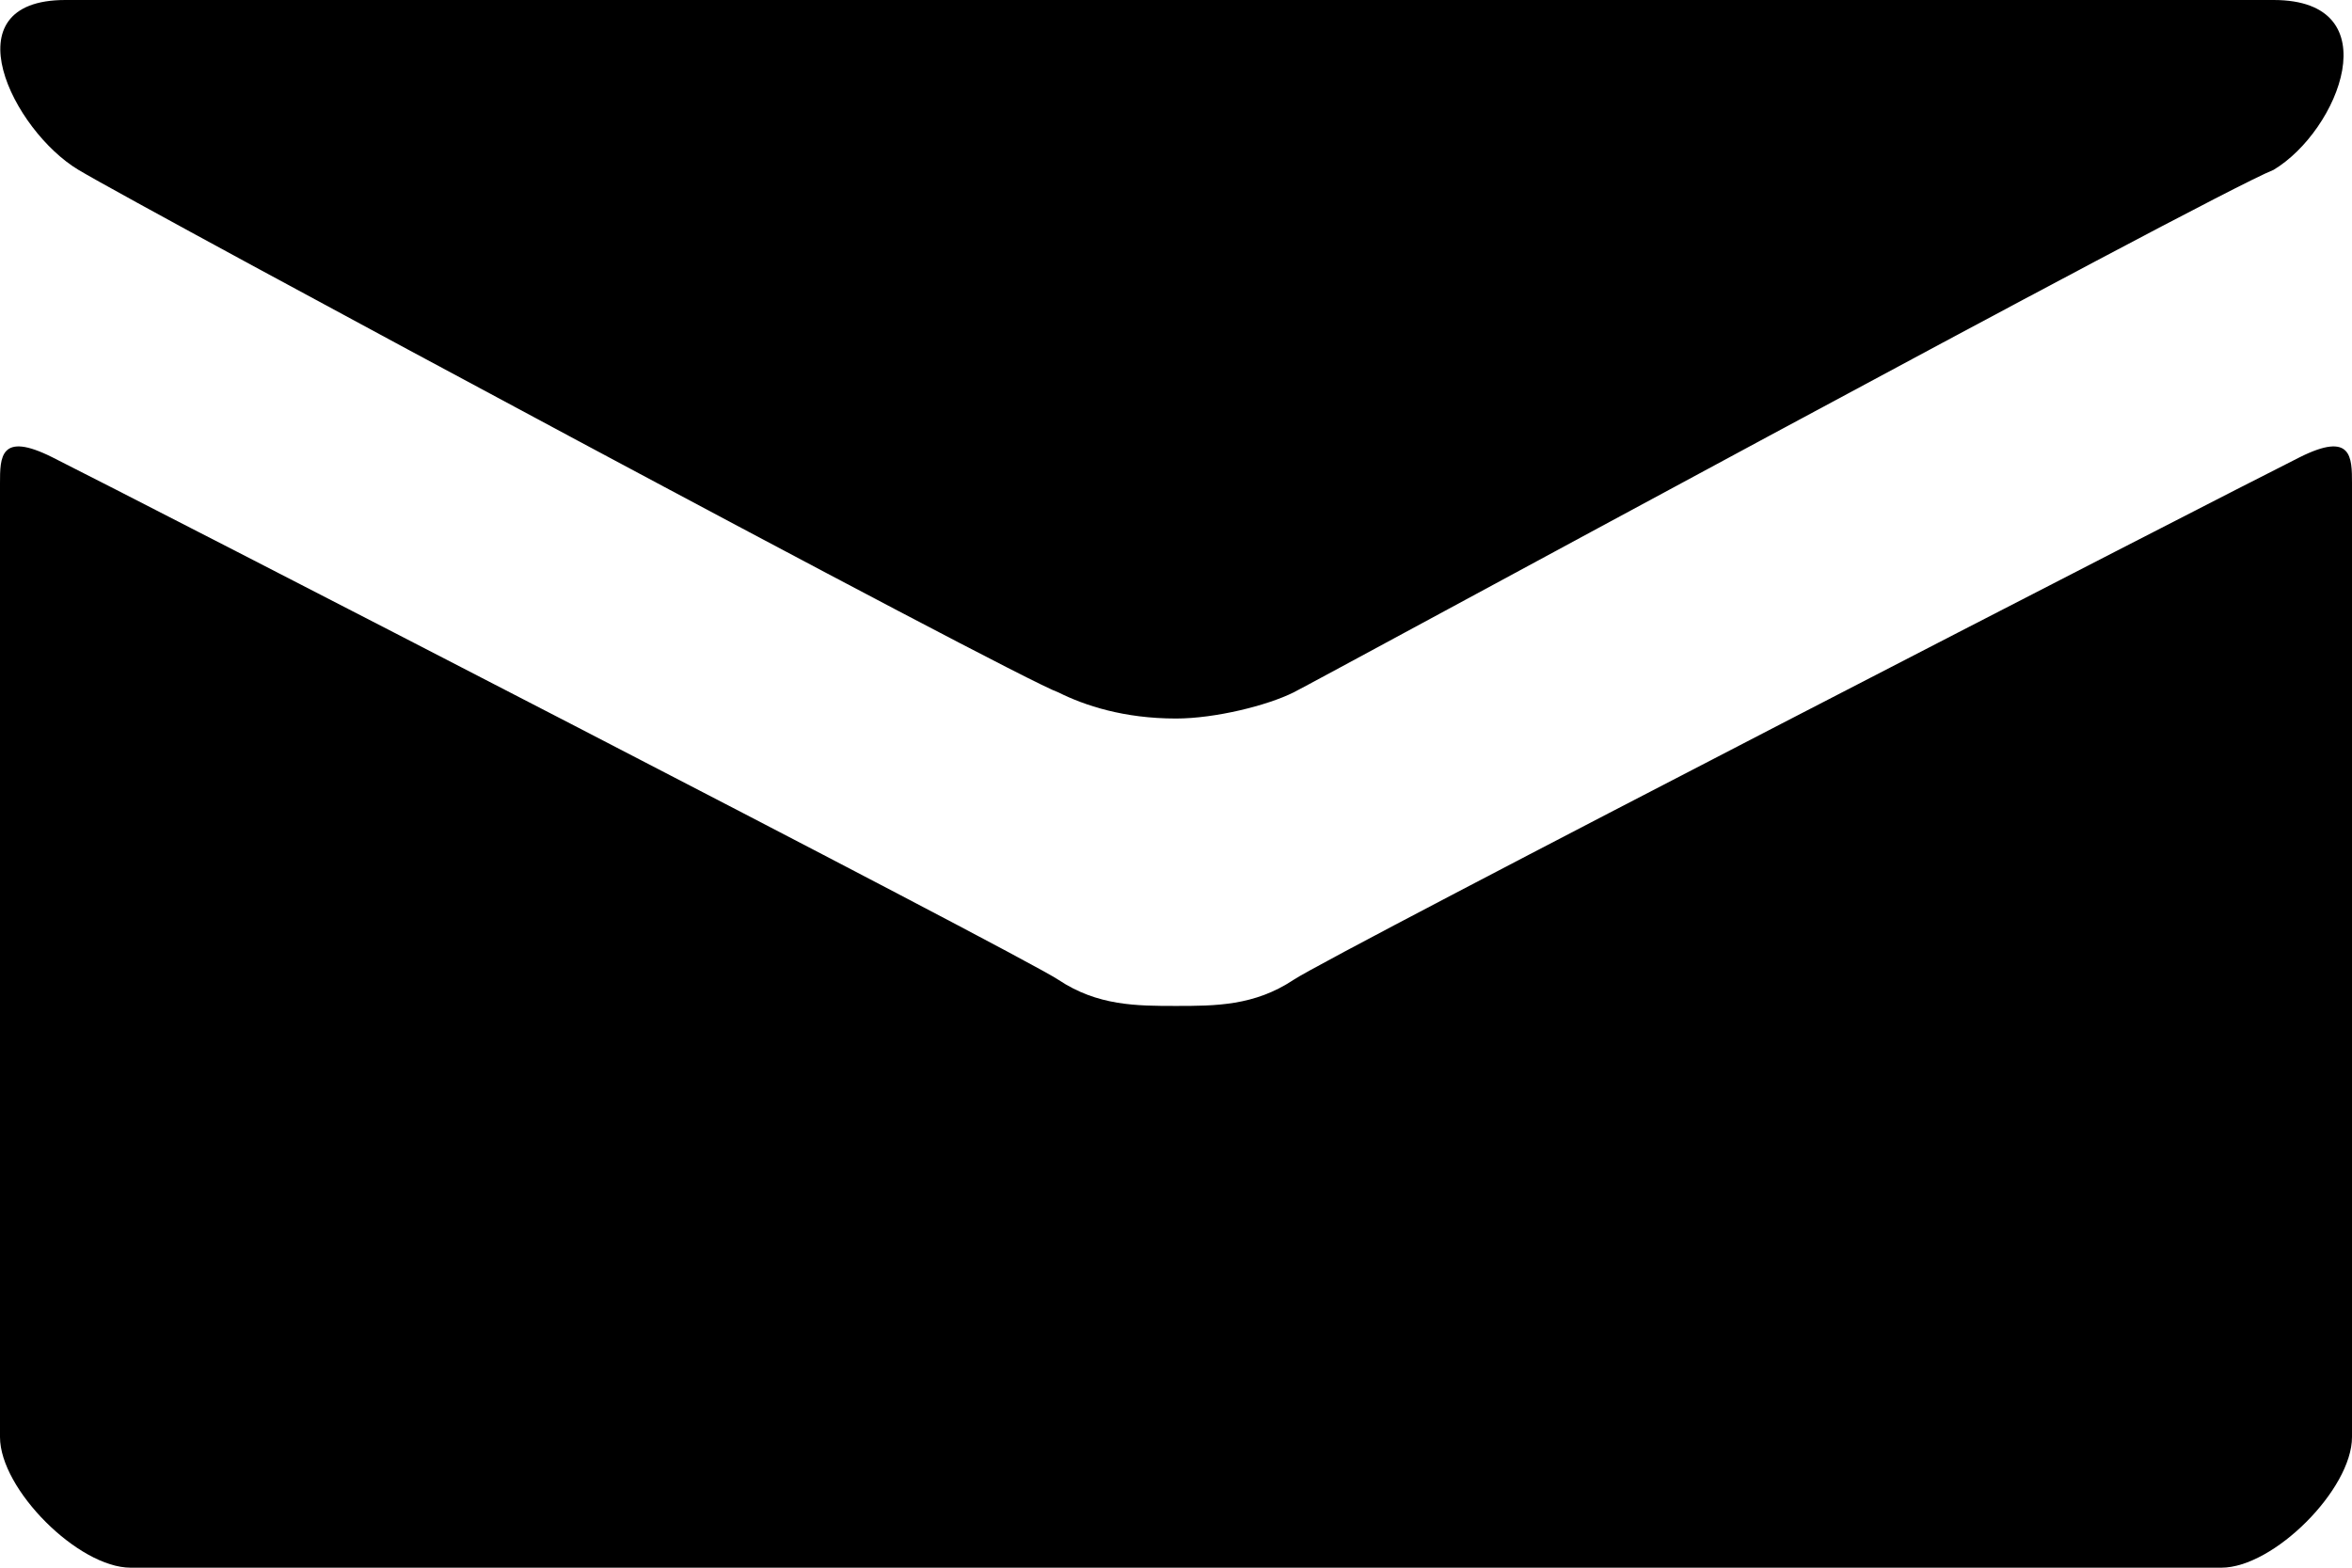 <?xml version="1.0" encoding="utf-8"?>
<!-- Generator: Adobe Illustrator 19.2.1, SVG Export Plug-In . SVG Version: 6.00 Build 0)  -->
<svg version="1.1" id="Mail" xmlns="http://www.w3.org/2000/svg" xmlns:xlink="http://www.w3.org/1999/xlink" x="0px" y="0px"
	 viewBox="0 0 18 12" style="enable-background:new 0 0 18 12;" xml:space="preserve">
<path d="M0.6,1.3c0.5,0.3,7.2,3.9,7.5,4C8.3,5.4,8.6,5.5,9,5.5c0.3,0,0.7-0.1,0.9-0.2s7-3.8,7.5-4C17.9,1,18.3,0,17.4,0H0.5
	C-0.4,0,0.1,1,0.6,1.3z M17.6,3.5c-0.6,0.3-7.4,3.8-7.7,4S9.3,7.7,9,7.7s-0.6,0-0.9-0.2c-0.3-0.2-7.1-3.7-7.7-4C0,3.3,0,3.5,0,3.7
	S0,11,0,11c0,0.4,0.6,1,1,1h16c0.4,0,1-0.6,1-1c0,0,0-7.1,0-7.3S18,3.3,17.6,3.5z"/>
</svg>

